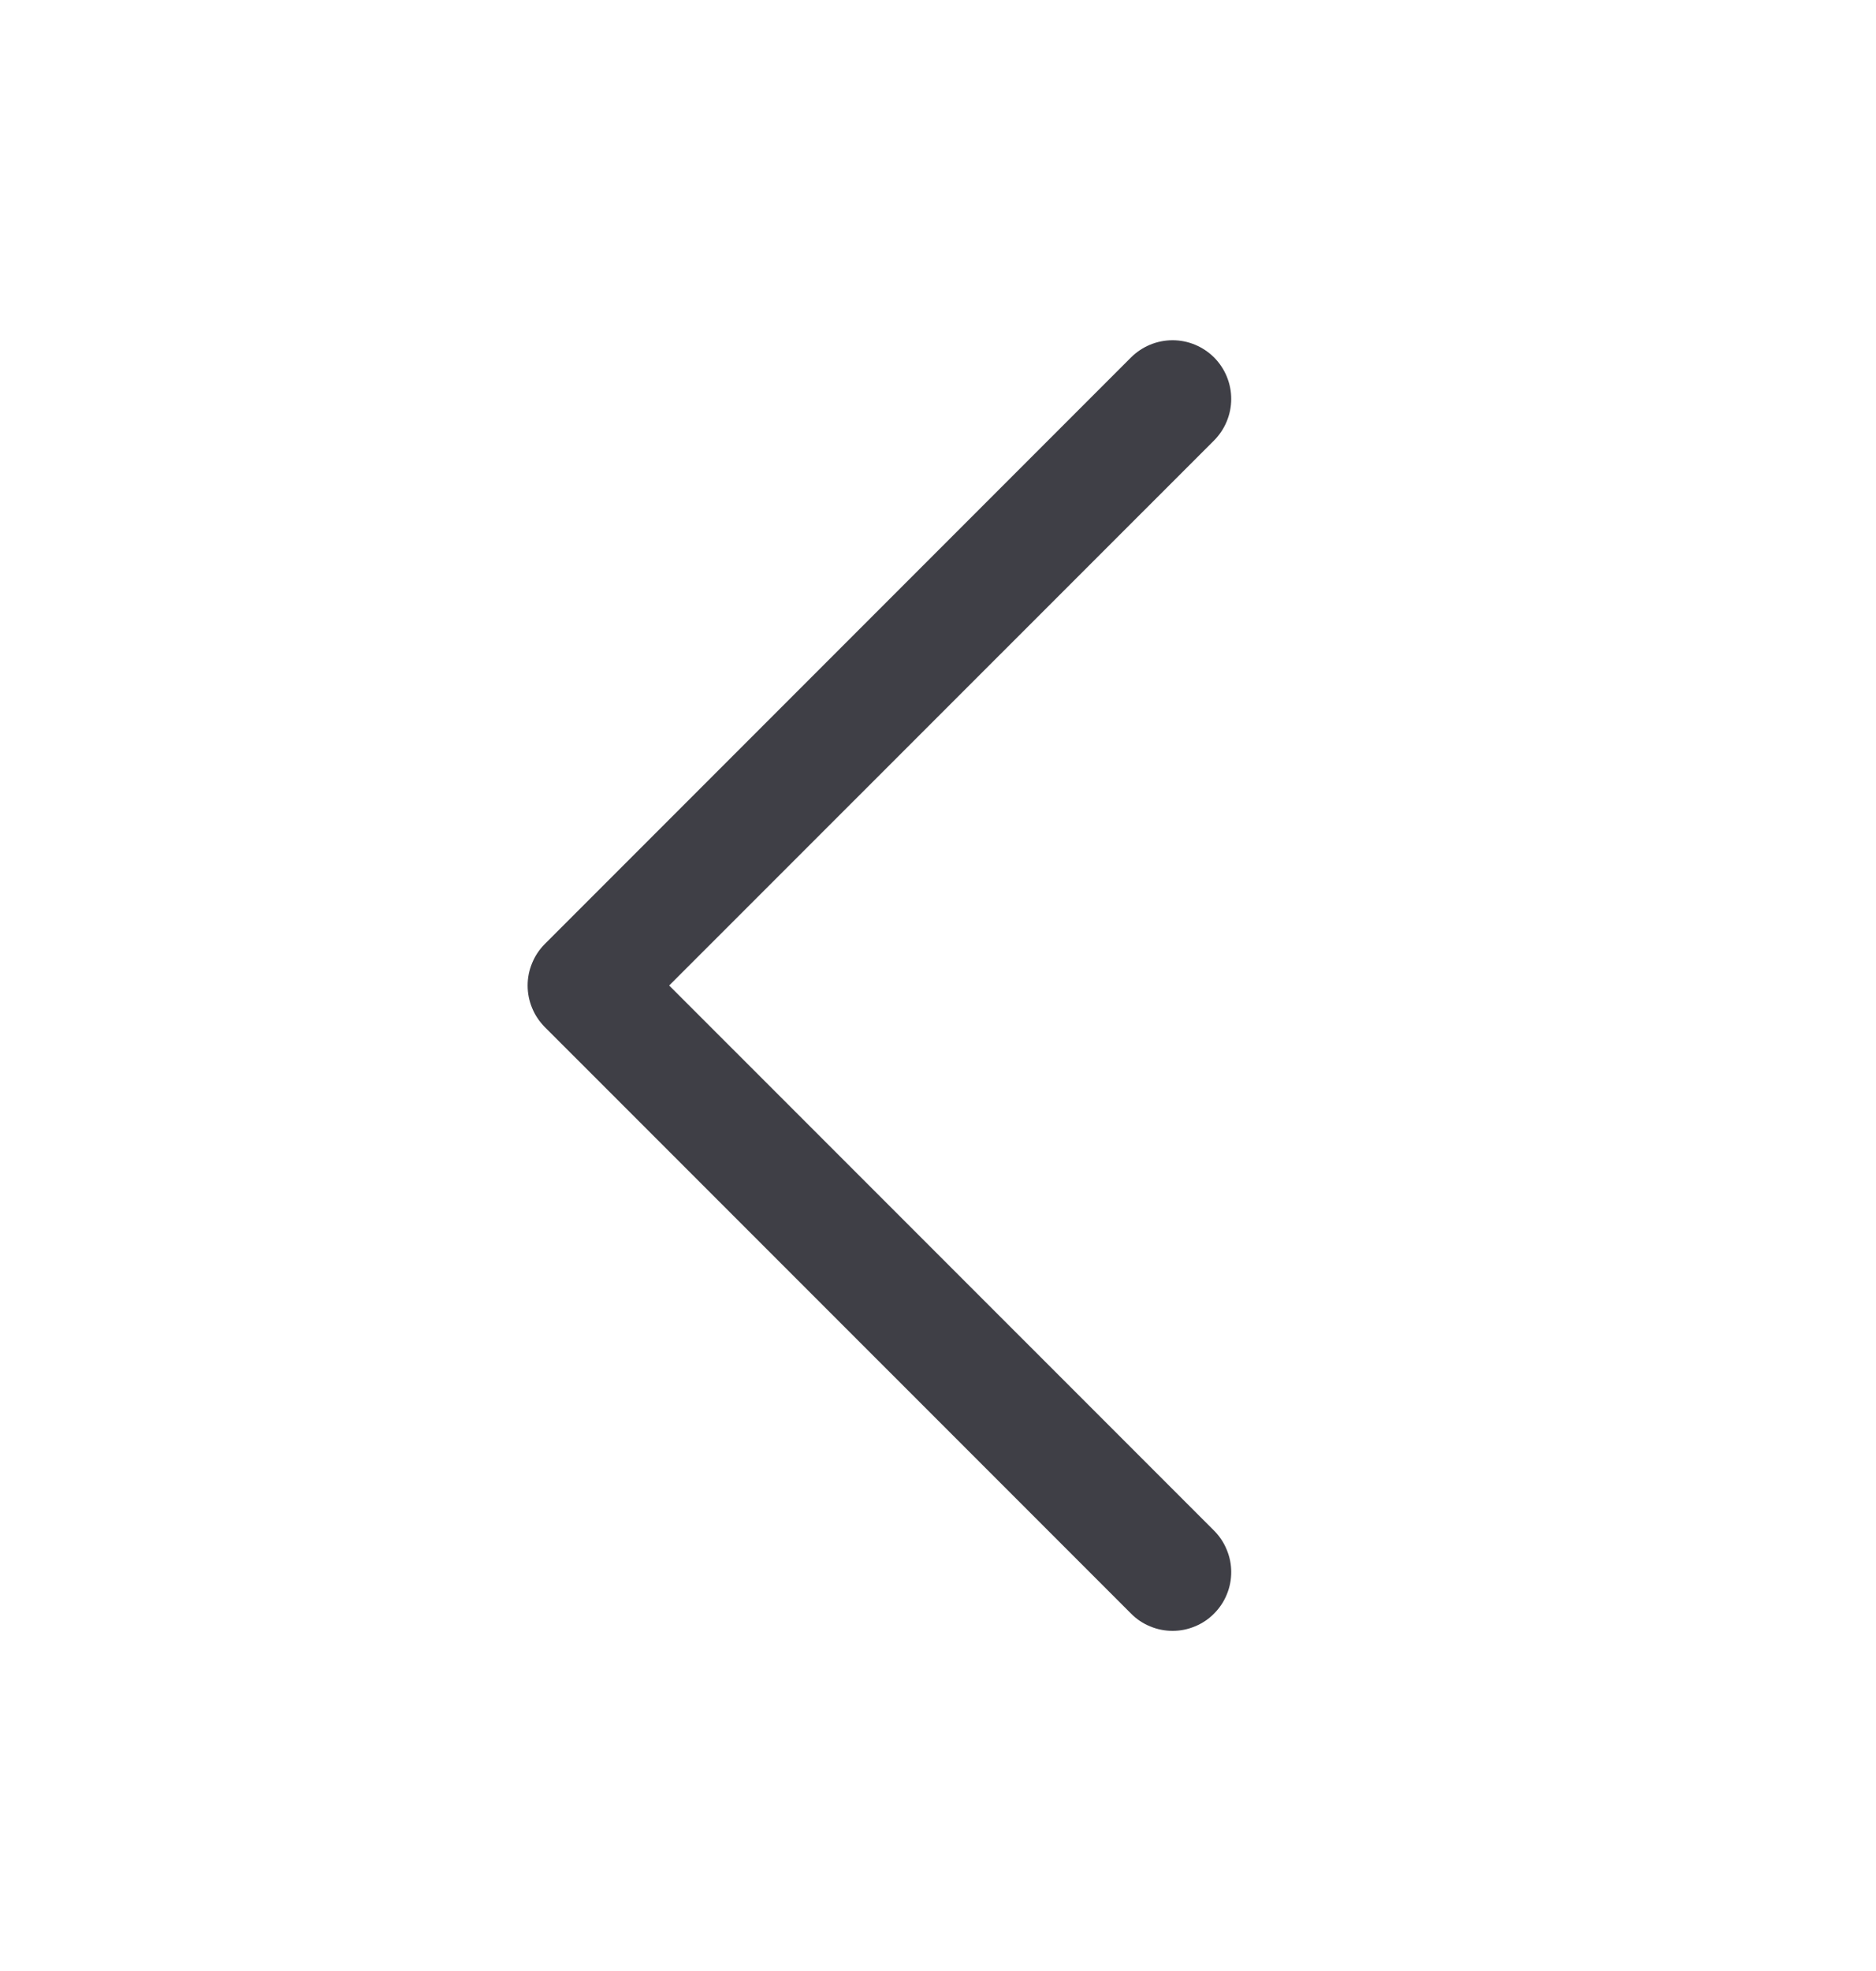 <svg width="20" height="21" viewBox="0 0 20 21" fill="none" xmlns="http://www.w3.org/2000/svg">
<path d="M12.943 16.308C13.001 16.366 13.047 16.435 13.078 16.511C13.11 16.587 13.126 16.668 13.126 16.75C13.126 16.832 13.11 16.914 13.078 16.99C13.047 17.066 13.001 17.134 12.943 17.192C12.885 17.251 12.816 17.297 12.74 17.328C12.664 17.36 12.583 17.376 12.501 17.376C12.418 17.376 12.337 17.36 12.261 17.328C12.185 17.297 12.116 17.251 12.058 17.192L5.808 10.943C5.75 10.884 5.704 10.816 5.673 10.74C5.641 10.664 5.625 10.582 5.625 10.5C5.625 10.418 5.641 10.337 5.673 10.261C5.704 10.185 5.75 10.116 5.808 10.058L12.058 3.808C12.176 3.691 12.335 3.625 12.501 3.625C12.666 3.625 12.825 3.691 12.943 3.808C13.06 3.925 13.126 4.085 13.126 4.25C13.126 4.416 13.06 4.575 12.943 4.693L7.134 10.5L12.943 16.308Z" fill="#3F3F46"/>
</svg>
